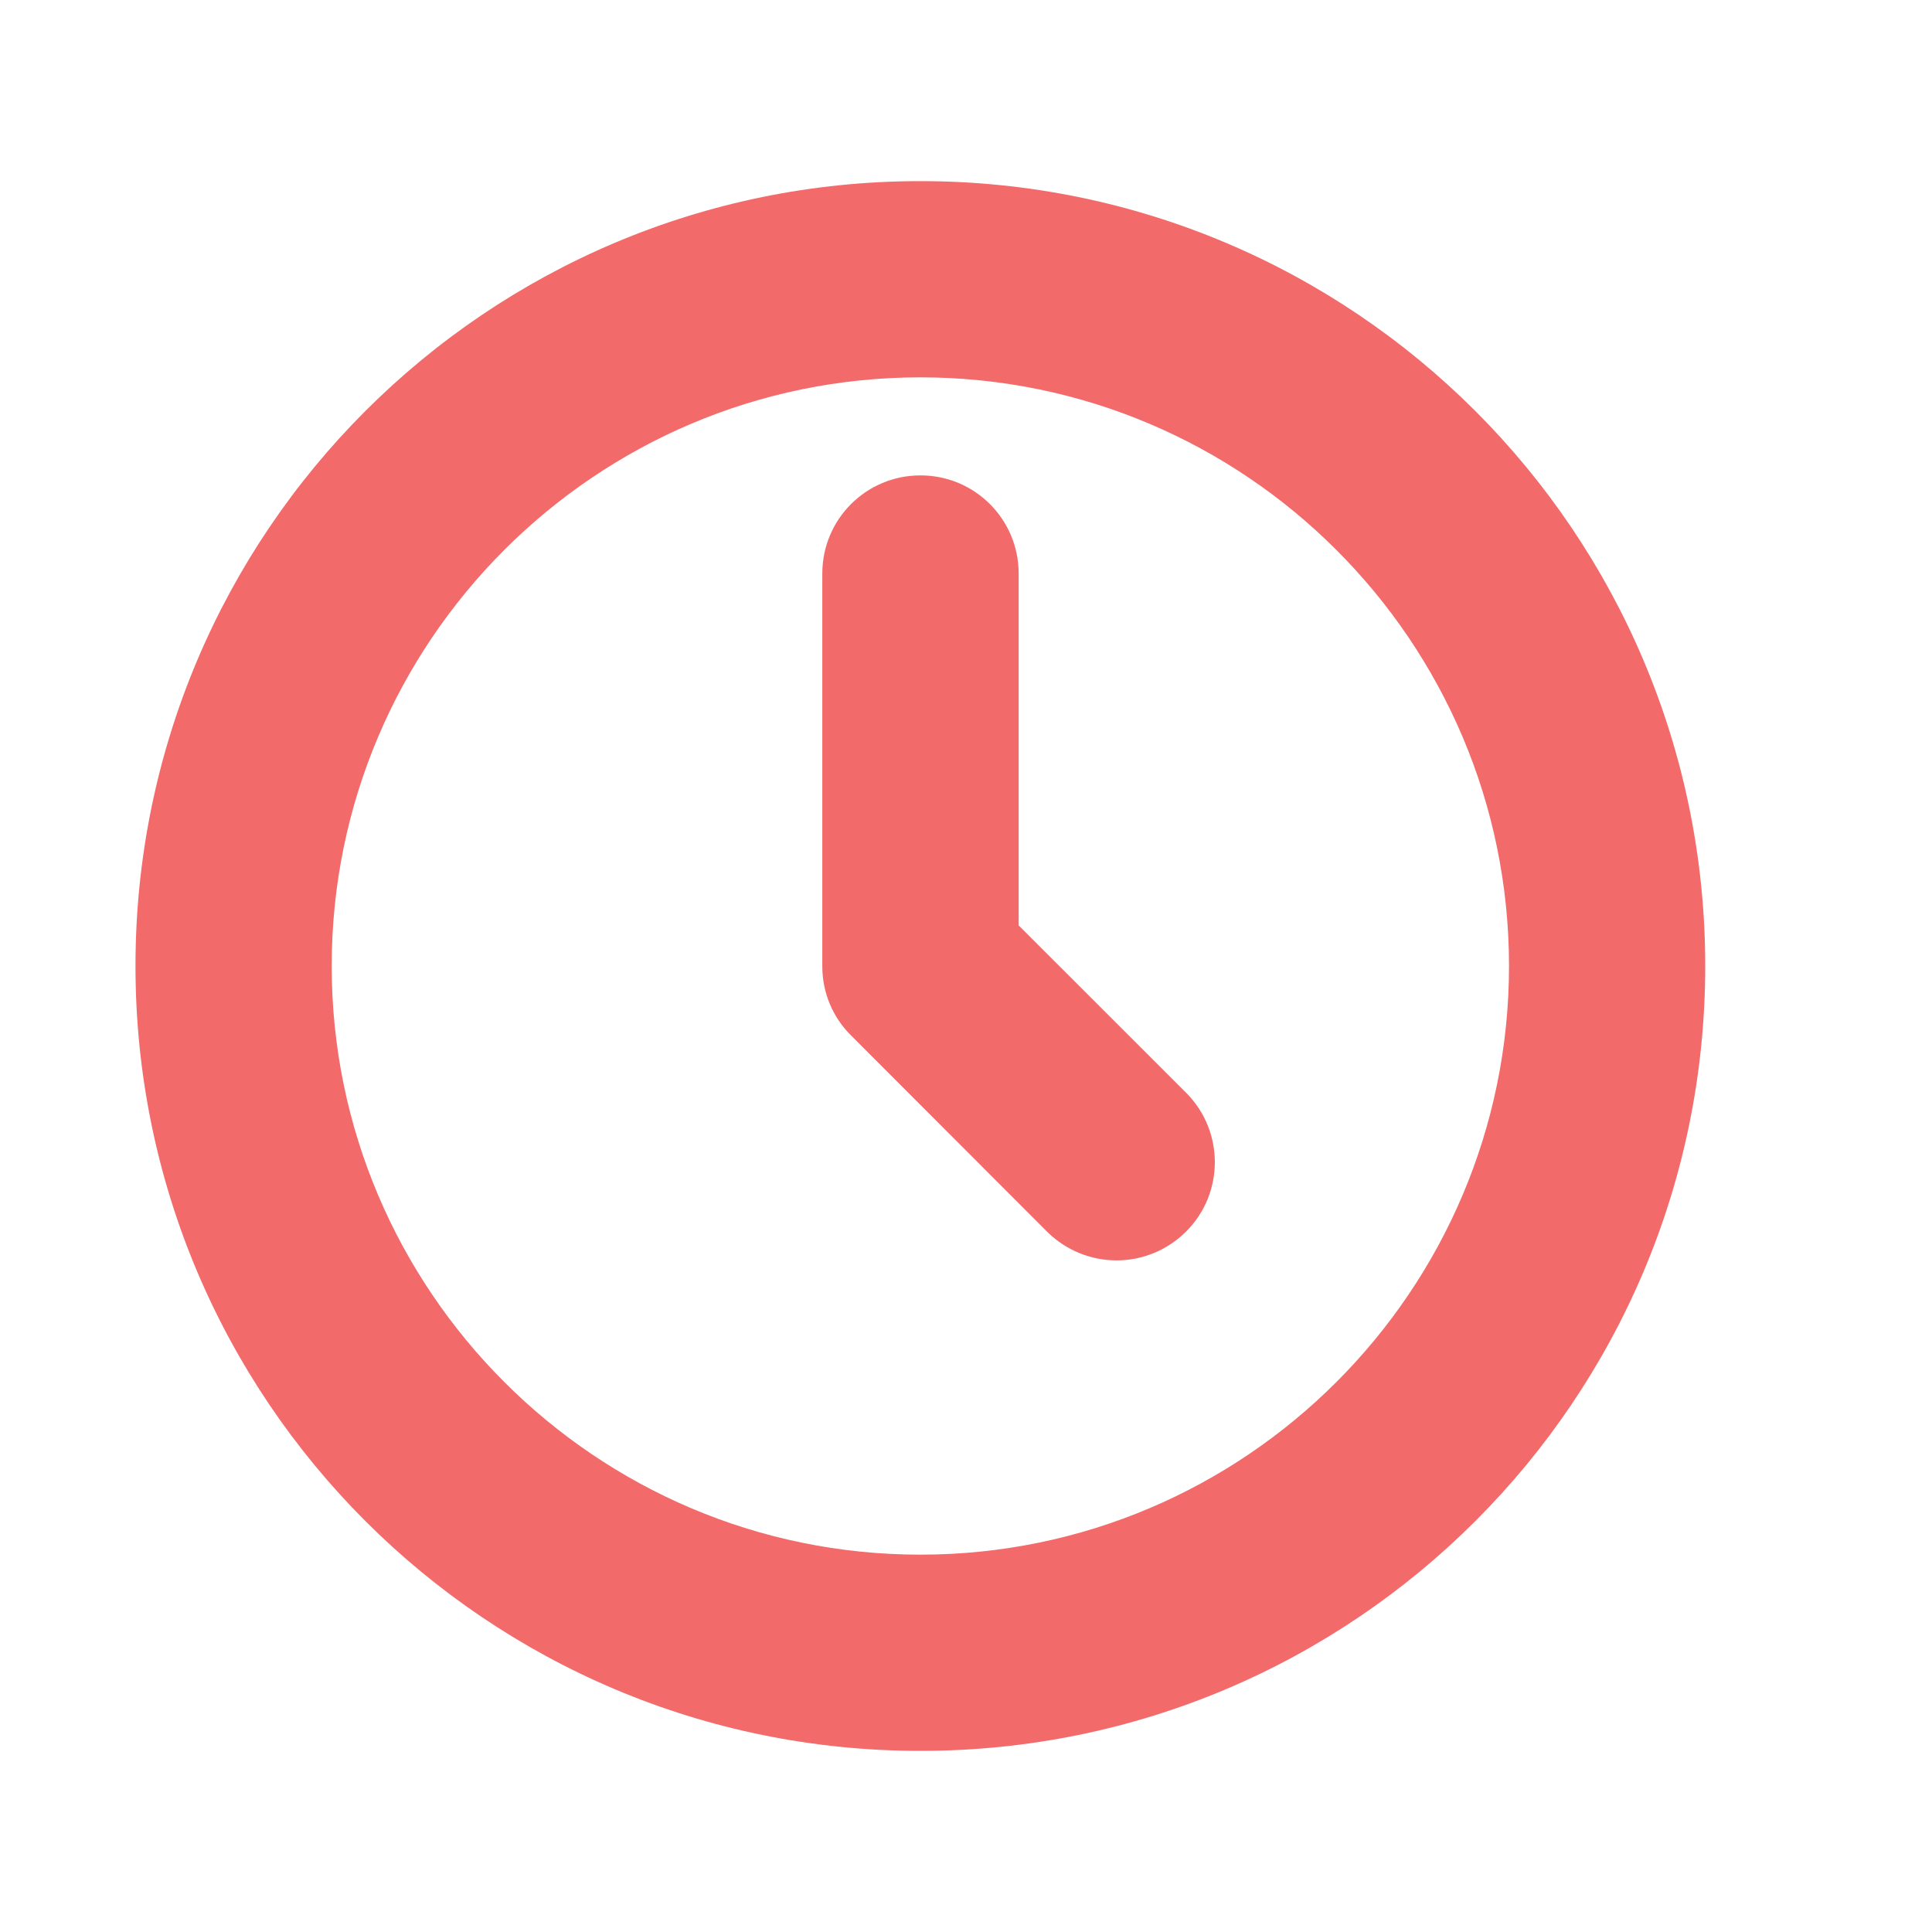 <?xml version="1.0" standalone="no"?><!DOCTYPE svg PUBLIC "-//W3C//DTD SVG 1.1//EN" "http://www.w3.org/Graphics/SVG/1.1/DTD/svg11.dtd"><svg t="1529634284390" class="icon" style="" viewBox="0 0 1024 1024" version="1.1" xmlns="http://www.w3.org/2000/svg" p-id="7106" xmlns:xlink="http://www.w3.org/1999/xlink" width="200" height="200"><defs><style type="text/css"></style></defs><path d="M487.808 200c172.032 0 312 139.968 312 312 0 172.032-139.968 312-312 312S175.808 684.032 175.808 512 315.712 200 487.808 200M487.808 96c-229.76 0-416 186.24-416 416 0 229.824 186.24 416 416 416 229.824 0 416-186.176 416-416C903.808 282.24 717.568 96 487.808 96M591.808 668.032c-13.312 0-26.624-5.12-36.8-15.168L451.072 548.8C441.664 539.52 435.84 526.528 435.84 512.192l0 0L435.84 512 435.84 304c0-28.8 23.232-52.032 52.032-52.032S539.904 275.2 539.904 304l0 186.496L628.672 579.2c20.288 20.288 20.288 53.248 0 73.536C618.432 662.912 605.12 668.032 591.808 668.032" p-id="7107" fill="#f36a6a"></path></svg>